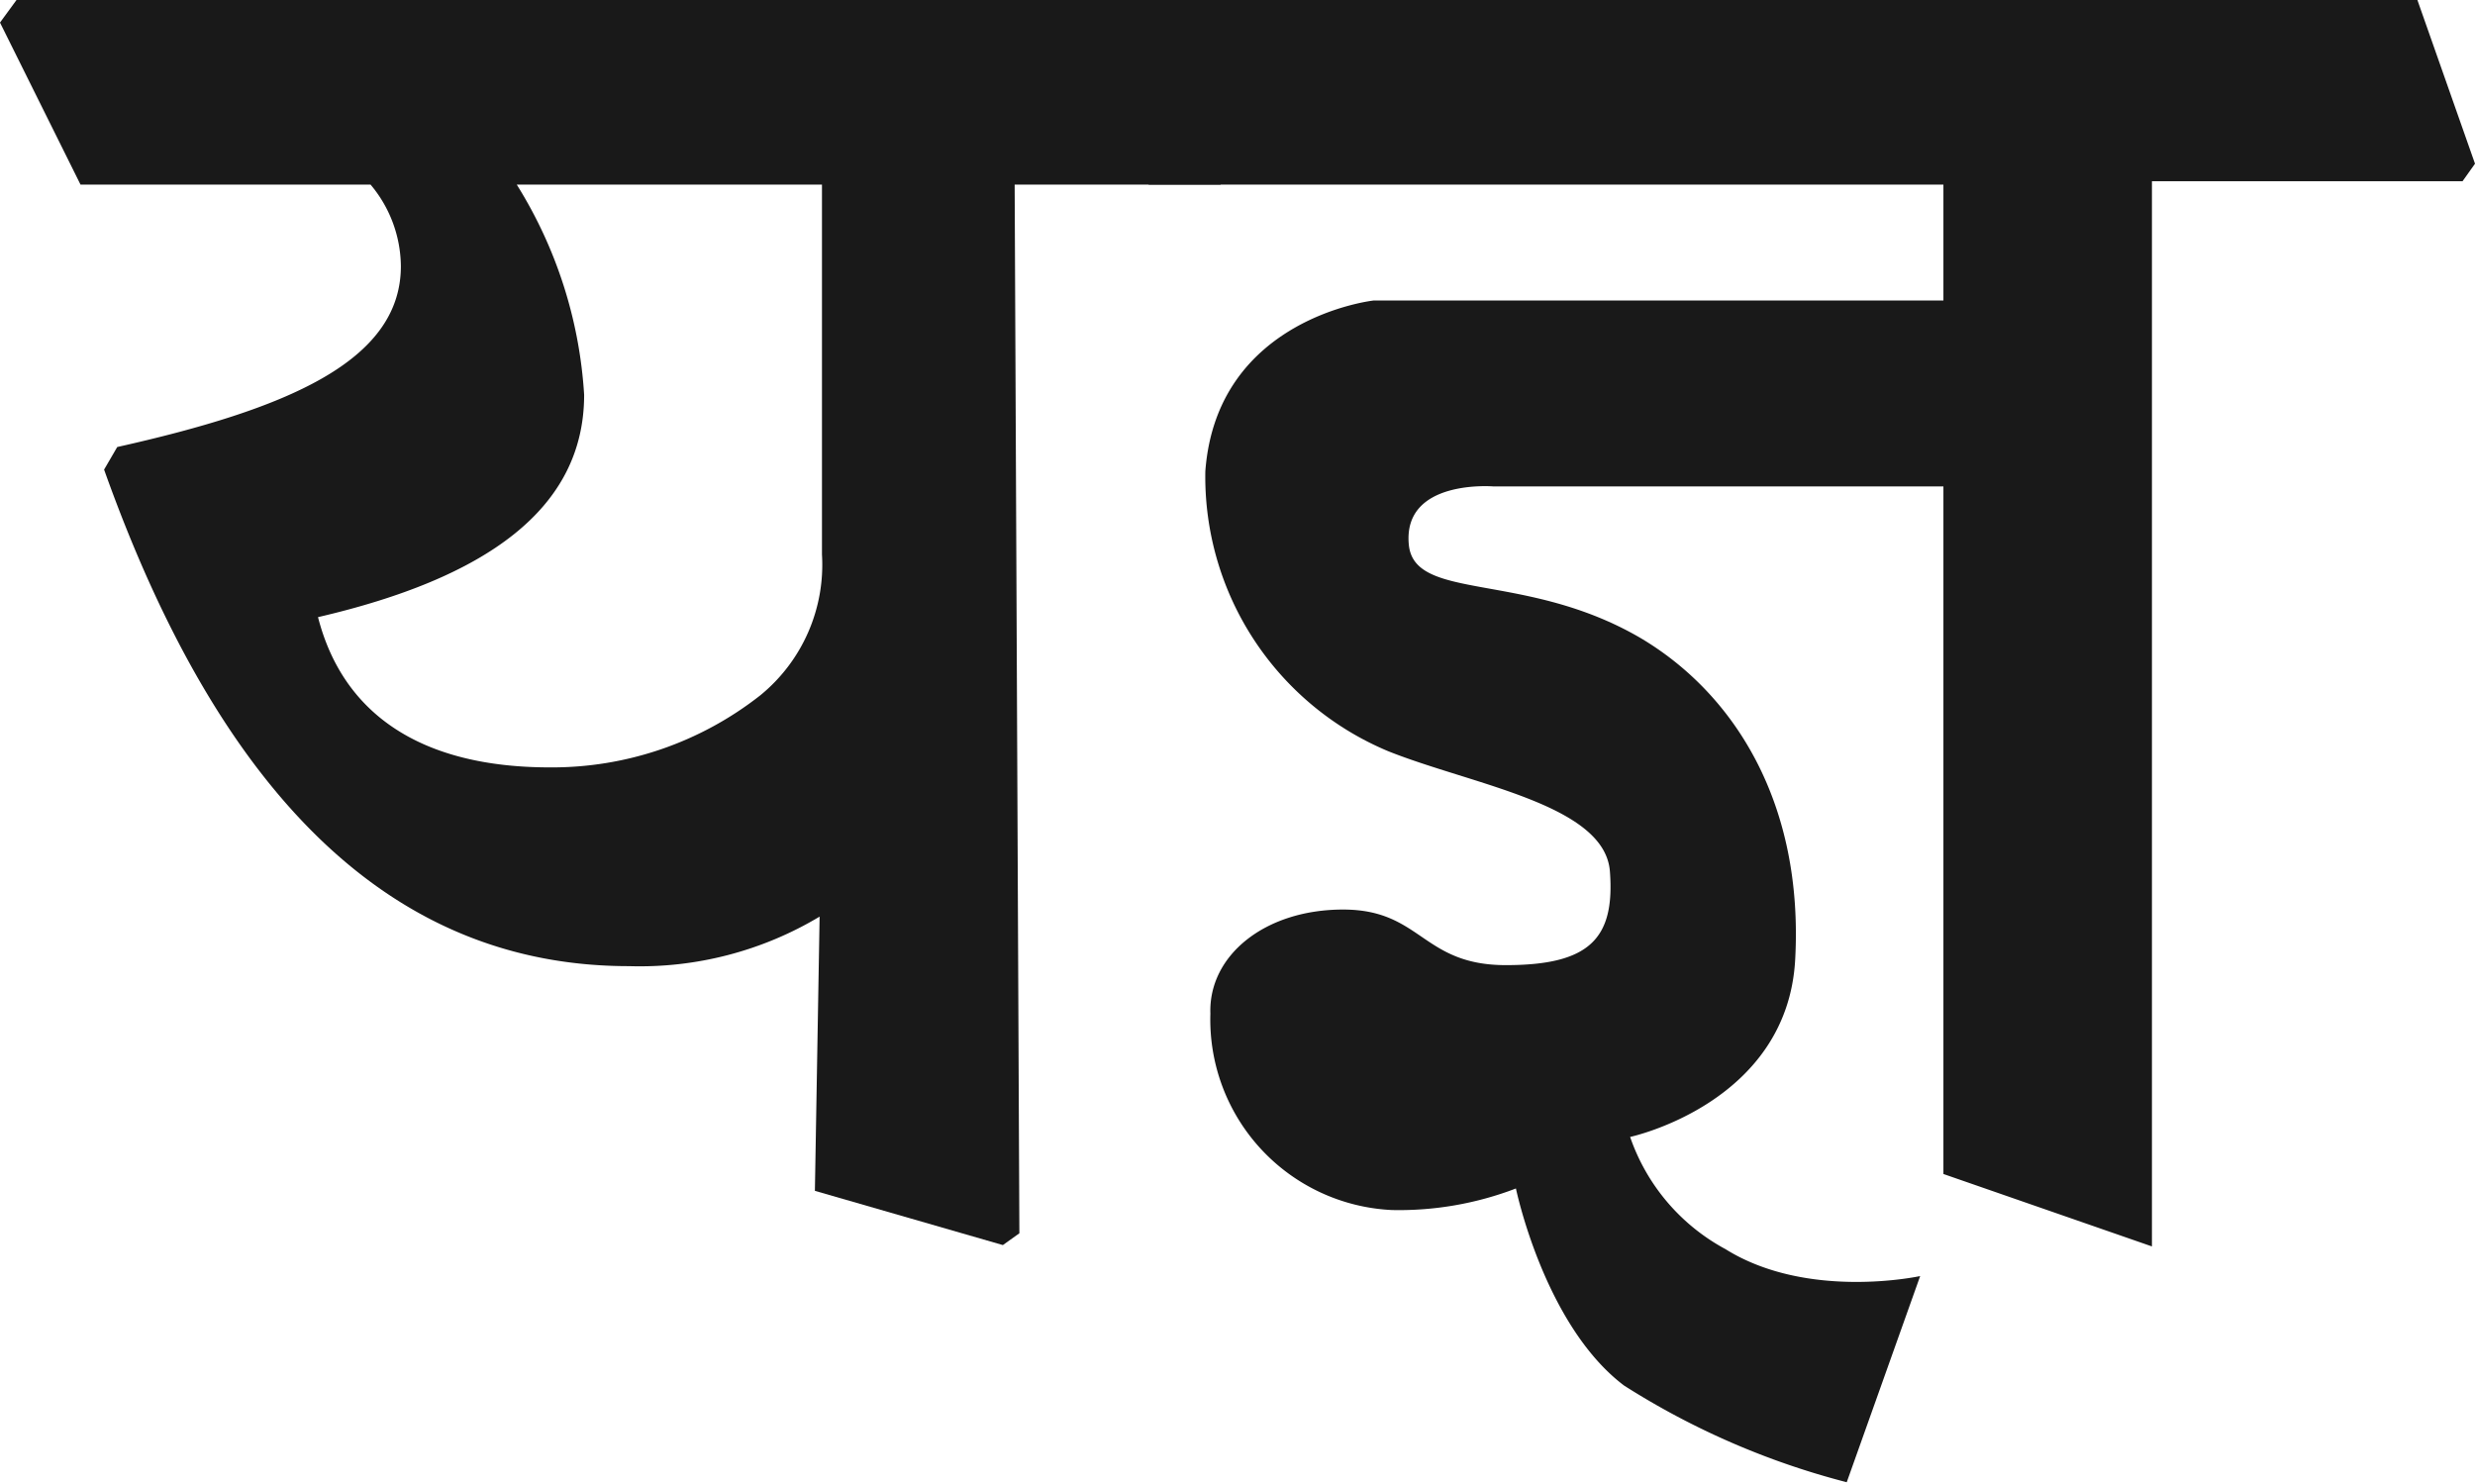 <svg id="Layer_1" data-name="Layer 1" xmlns="http://www.w3.org/2000/svg" width="73.47" height="44.04" viewBox="0 0 73.47 44.04">
  <defs>
    <style>
      .cls-1 {
        fill: #191919;
      }
    </style>
  </defs>
  <g>
    <path class="cls-1" d="M0,.67.49,0H34.33l2.39,4.81-.49.67H30.12l.14,31.13-.49.35-5.58-1.61.14-8.14a10.39,10.39,0,0,1-5.66,1.47c-7,0-12.11-5-15.58-14.74l.39-.67c5-1.12,8.42-2.53,8.42-5.37A3.81,3.81,0,0,0,11,5.48H2.39ZM24.4,5.48H15.34a13.3,13.3,0,0,1,2,6.24c0,3.41-2.95,5.45-7.9,6.6.74,2.88,3.06,4.46,6.88,4.46a10,10,0,0,0,6.25-2.14,5,5,0,0,0,1.83-4.18Z"/>
    <path class="cls-1" d="M31.48,0,34.1,5.48l23.59,0V8.92l-16.91,0s-4.66.51-5,5.07a8.83,8.83,0,0,0,5.43,8.31c2.5,1,6.43,1.58,6.58,3.57s-.6,2.78-3.09,2.78S42.2,27,39.87,27s-4,1.37-3.94,3.09a5.66,5.66,0,0,0,5.39,5.83A9.7,9.7,0,0,0,45,35.28s.84,4.06,3.21,5.85A23,23,0,0,0,54.82,44L57,37.88s-3.33.73-5.78-.8a6,6,0,0,1-2.83-3.33s4.67-1,4.9-5.27c.25-4.62-1.79-7.88-4.59-9.54-3.42-2-6.73-1.07-6.88-2.78-.18-1.95,2.52-1.72,2.52-1.72H57.69V34.85L63.88,37V5.38l9.22,0,.37-.52L71.76,0Z"/>
  </g>
</svg>
